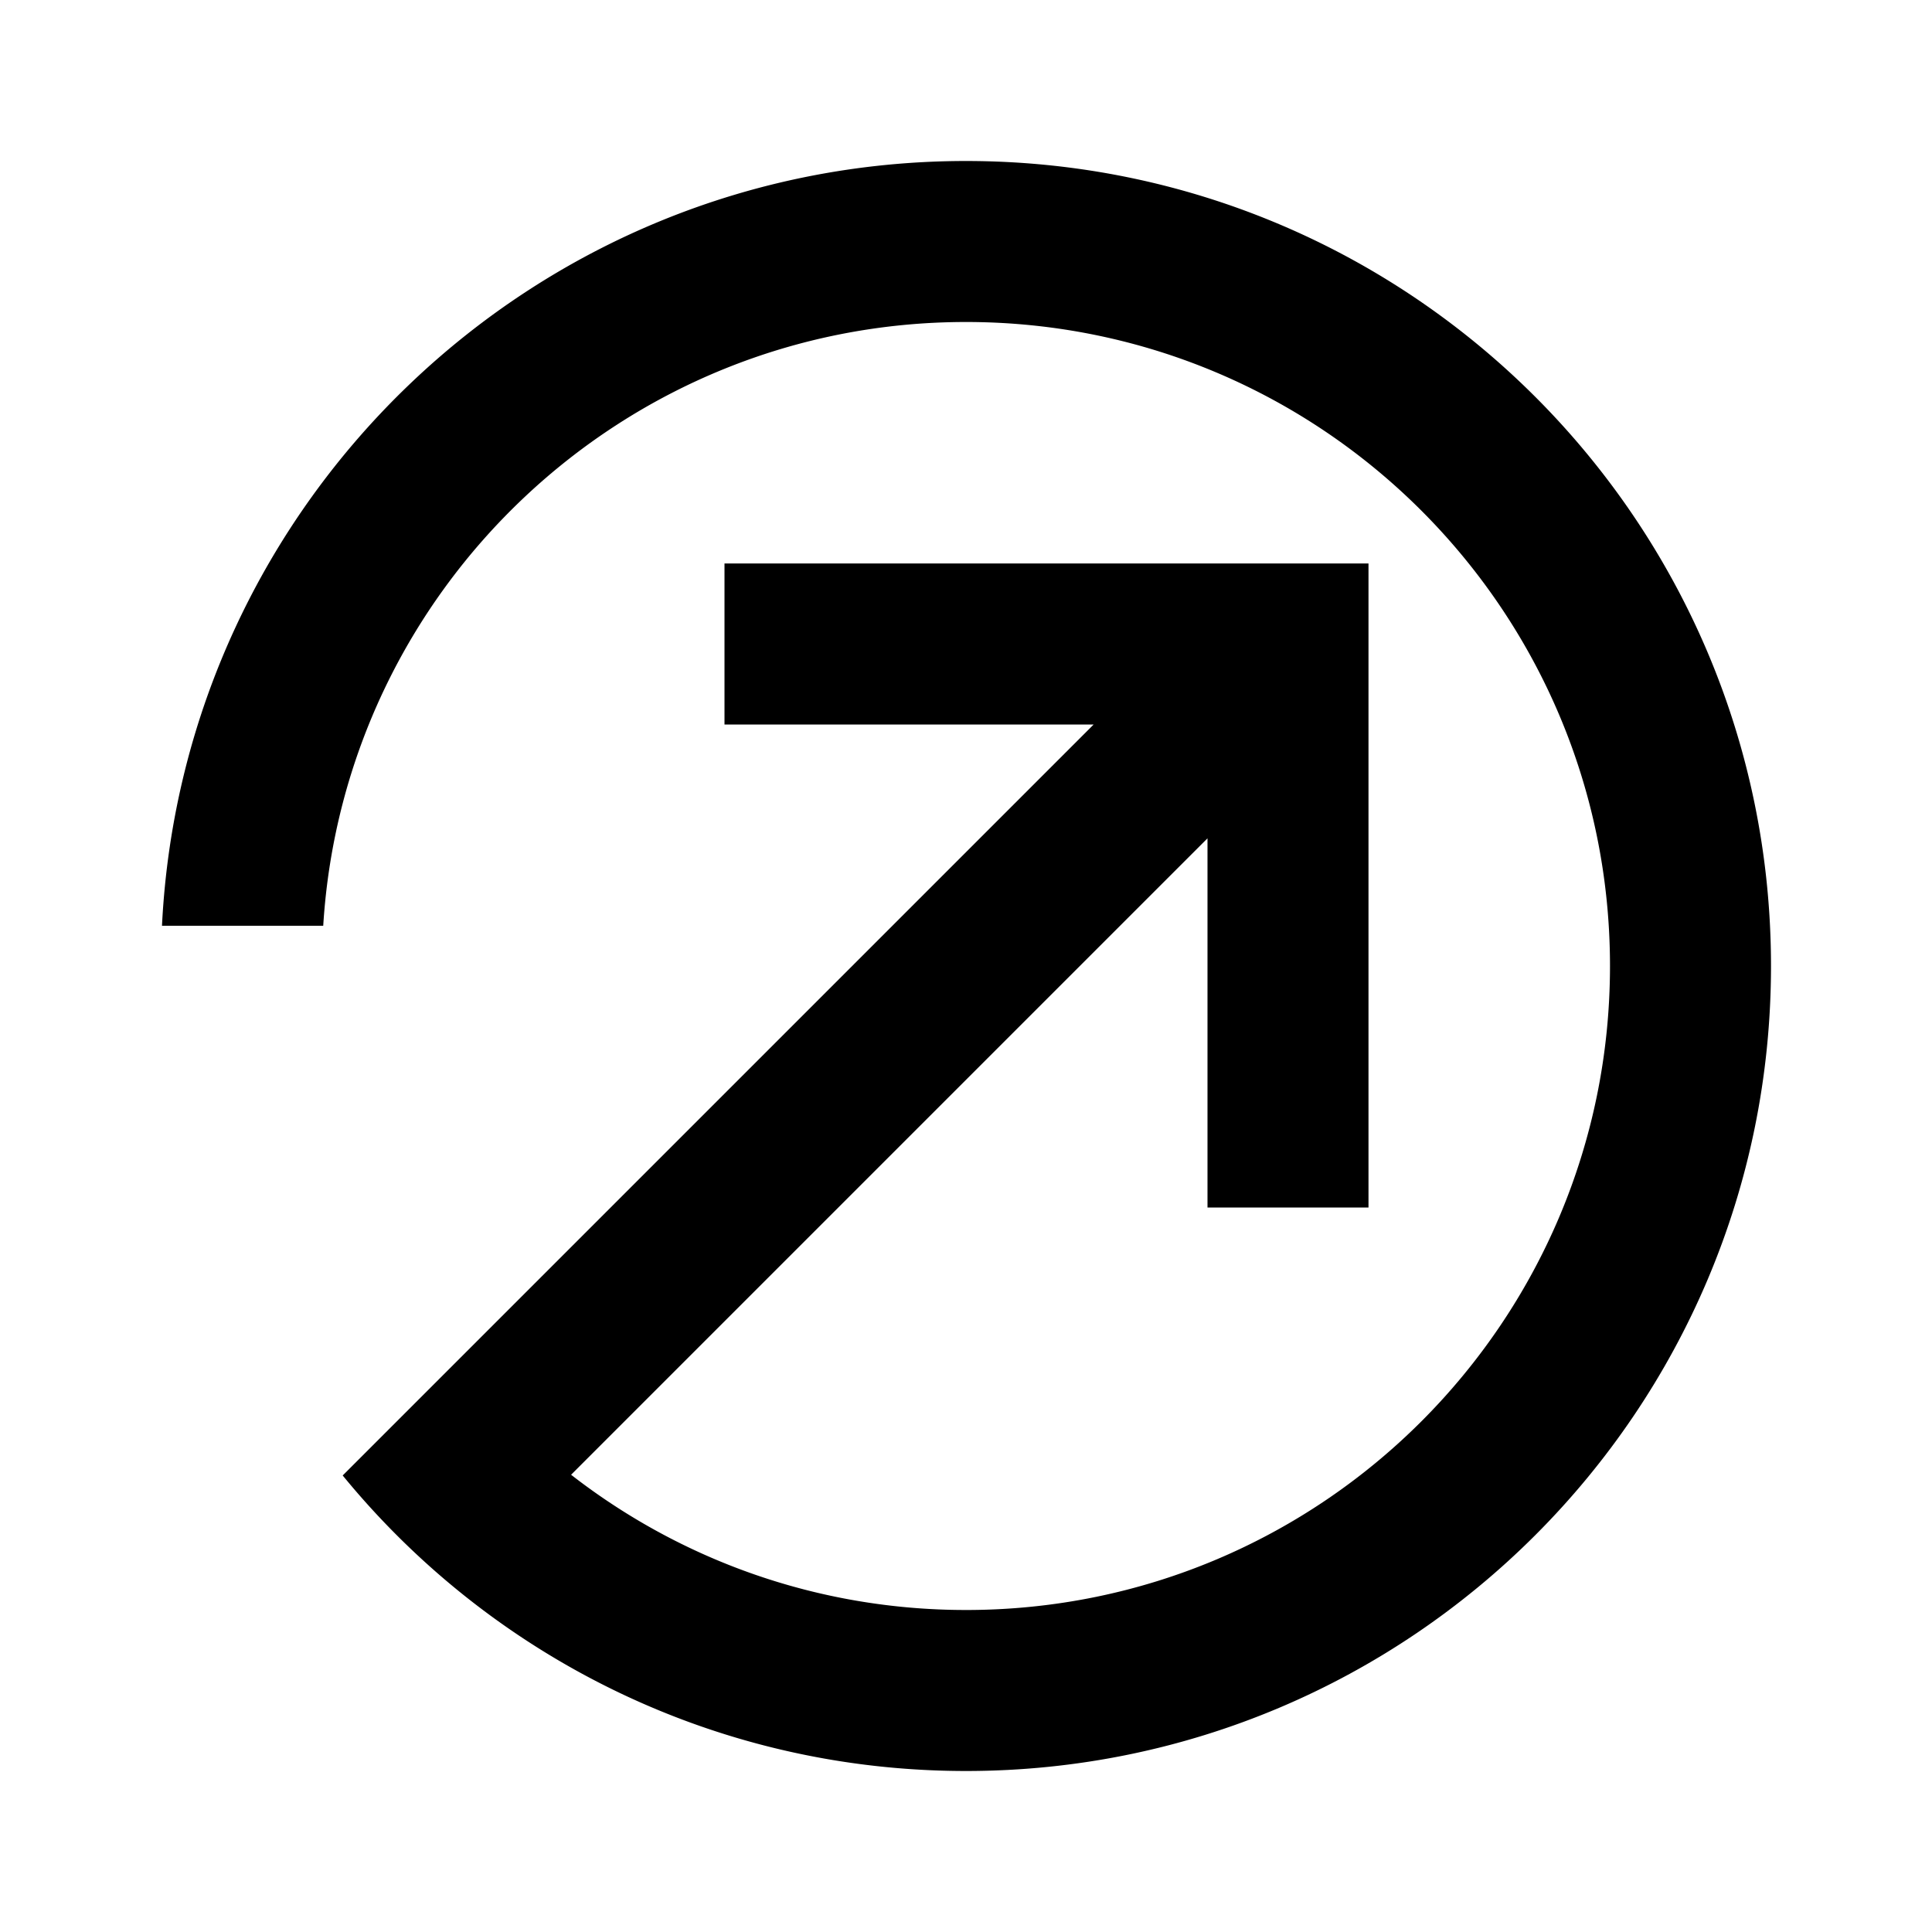 <svg xmlns="http://www.w3.org/2000/svg" xmlns:xlink="http://www.w3.org/1999/xlink" width="512" height="512" viewBox="0 0 512 512"><path fill="currentColor" fill-rule="evenodd" d="M255.999 426.667c94.257 0 170.666-76.41 170.666-170.667S350.256 85.333 255.999 85.333c-90.675 0-164.834 70.712-170.34 160H42.928C48.485 132.468 141.755 42.667 256 42.667c117.819 0 213.333 95.512 213.333 213.333c0 117.82-95.514 213.333-213.333 213.333c-51.263 0-98.303-18.08-135.09-48.213a214.6 214.6 0 0 1-30.093-30.108L289.829 192h-97.83v-42.667h170.666V320h-42.666v-97.83L151.345 390.825c28.9 22.464 65.215 35.842 104.654 35.842" clip-rule="evenodd"/></svg>